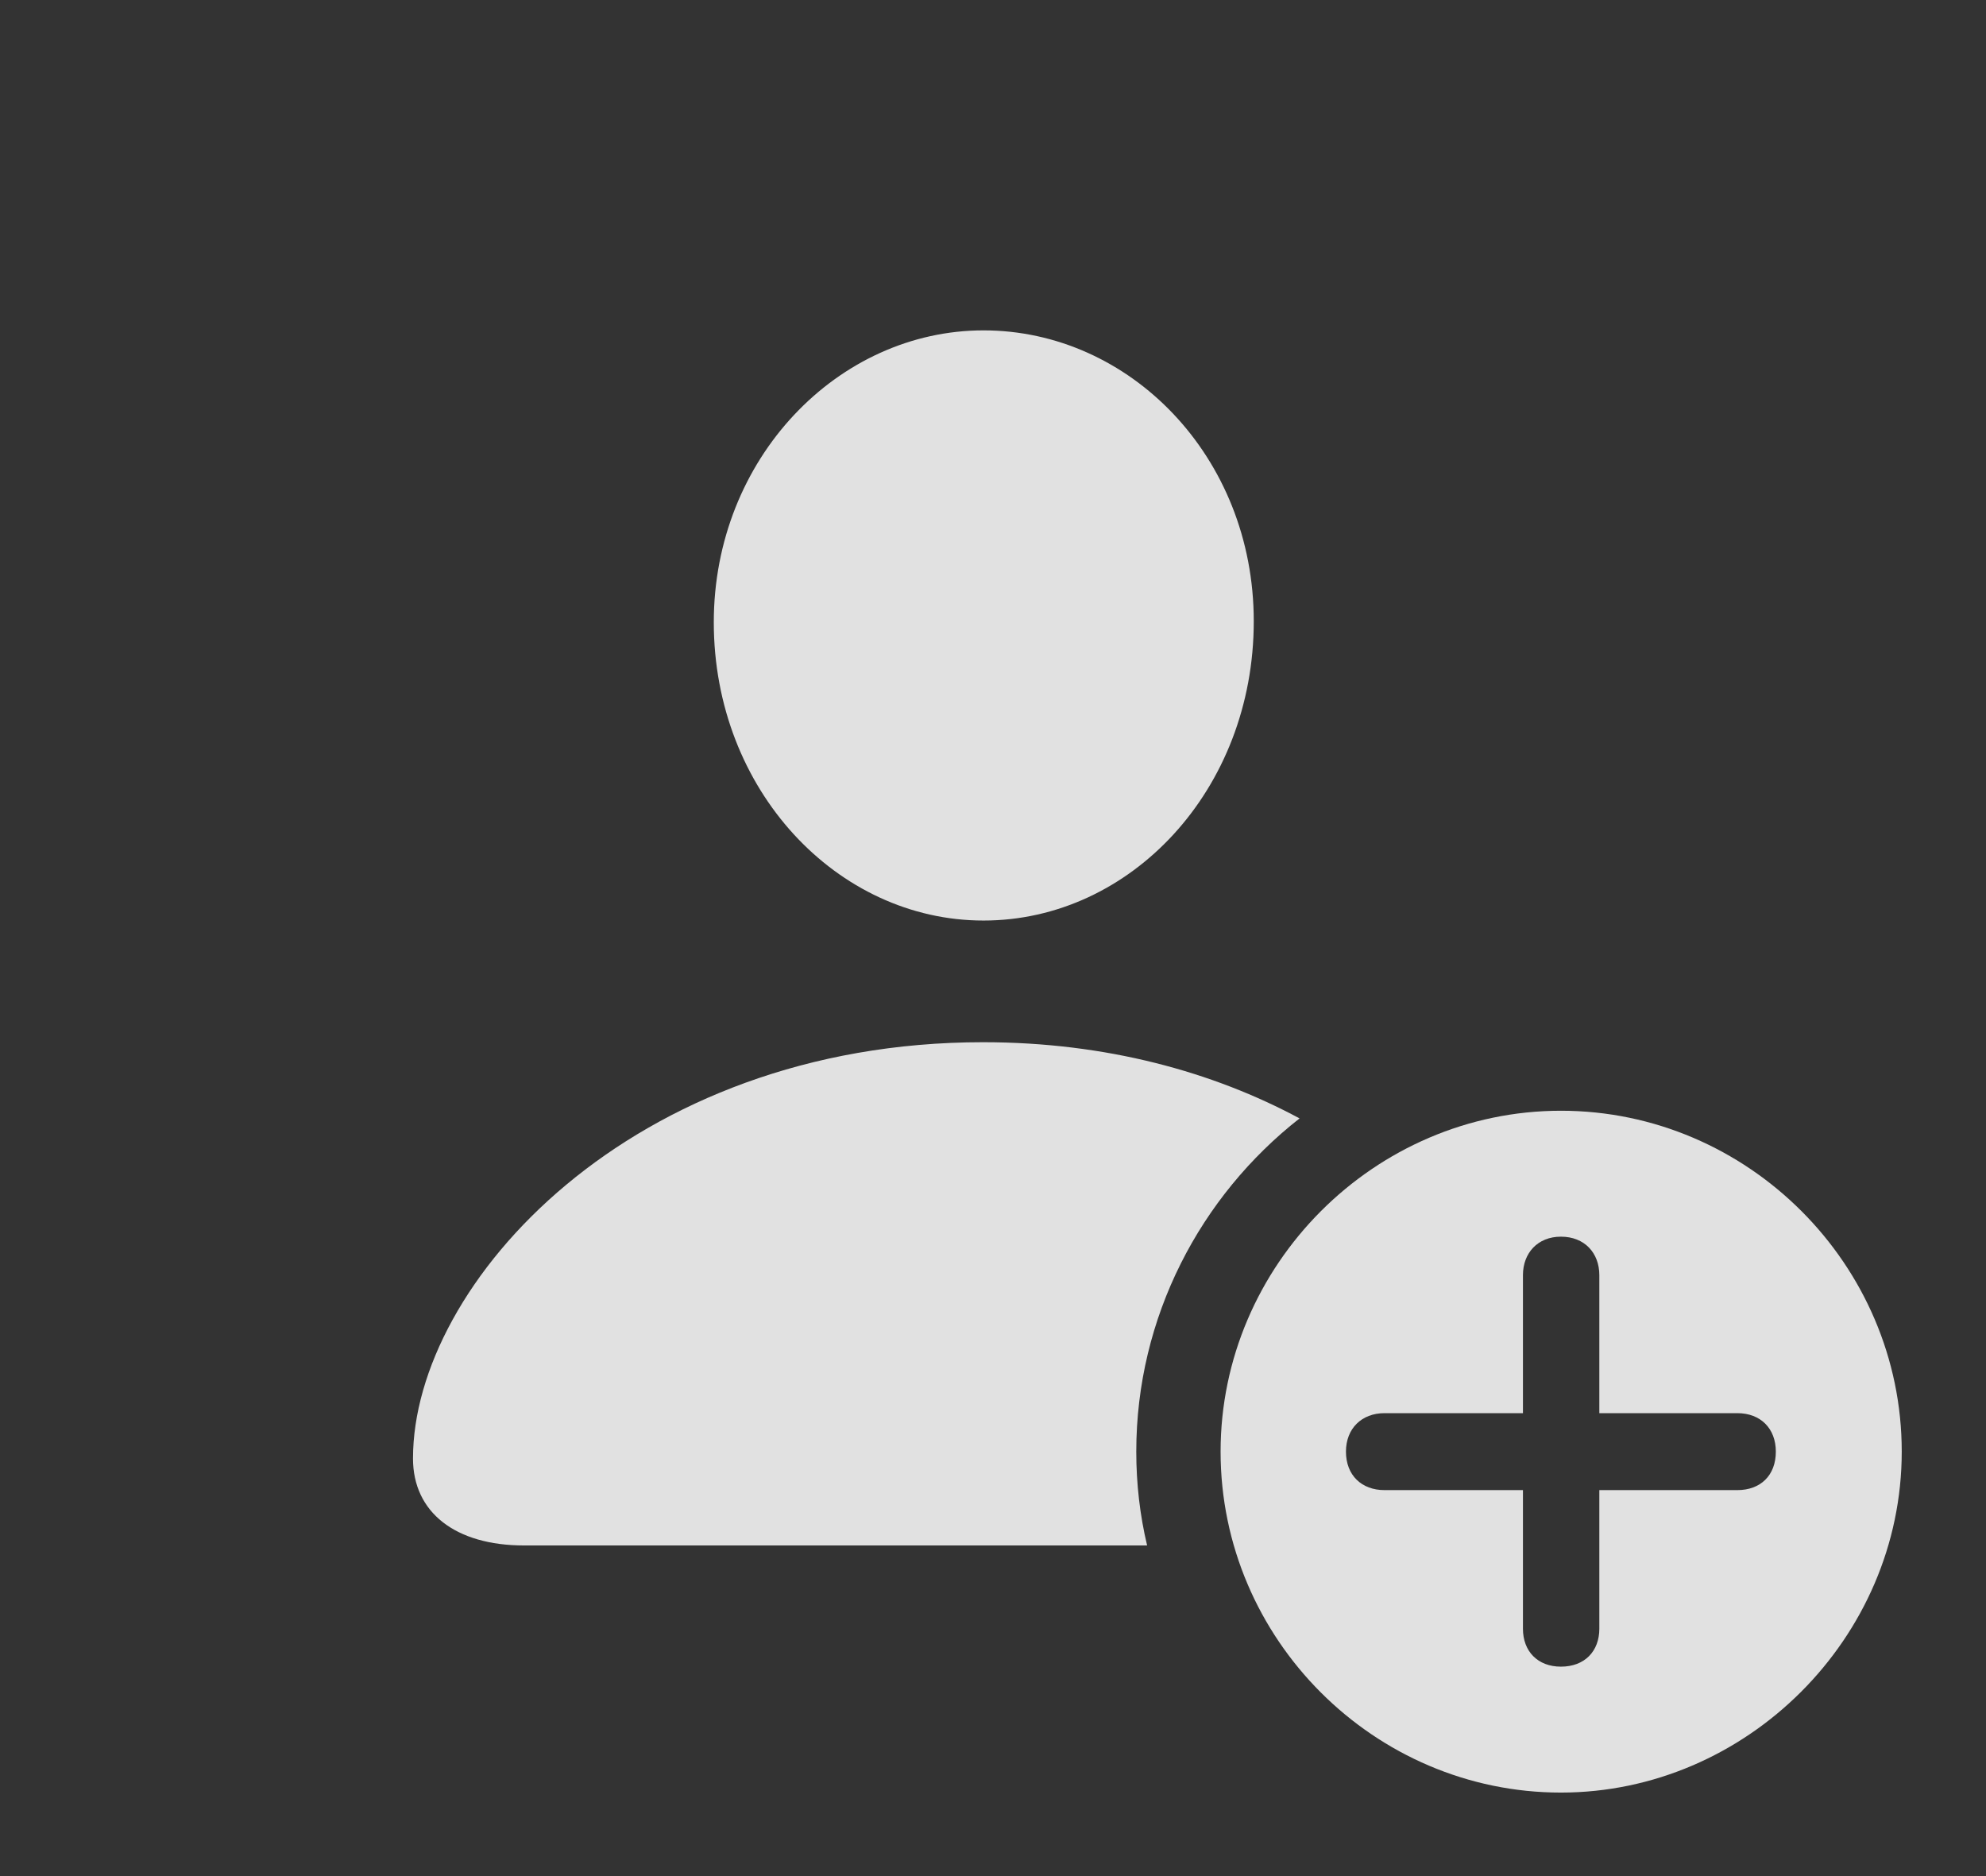 <?xml version="1.0" encoding="UTF-8"?>
<!--Generator: Apple Native CoreSVG 341-->
<!DOCTYPE svg
PUBLIC "-//W3C//DTD SVG 1.1//EN"
       "http://www.w3.org/Graphics/SVG/1.1/DTD/svg11.dtd">
<svg version="1.1" xmlns="http://www.w3.org/2000/svg" xmlns:xlink="http://www.w3.org/1999/xlink" viewBox="0 0 36.816 34.775">
 <rect x="0" y="0" width="36.816" height="34.775" fill="#333333" stroke="none"/>
 <g>
  <rect height="34.775" opacity="0" width="36.816" x="0" y="0"/>
  <path d="M24.091 20.728C22.252 22.169 21.064 24.41 21.064 26.904C21.064 27.502 21.132 28.085 21.265 28.643L9.717 28.643C8.438 28.643 7.656 28.027 7.656 27.031C7.656 23.789 11.709 19.316 18.223 19.316C20.507 19.316 22.489 19.867 24.091 20.728ZM23.242 11.514C23.242 14.639 20.957 17.061 18.232 17.061C15.518 17.061 13.232 14.639 13.232 11.533C13.232 8.496 15.537 6.123 18.232 6.123C20.938 6.123 23.242 8.457 23.242 11.514Z" fill="white" fill-opacity="0.85"/>
  <path d="M35.254 26.904C35.254 30.361 32.373 33.223 28.936 33.223C25.479 33.223 22.627 30.381 22.627 26.904C22.627 23.447 25.479 20.586 28.936 20.586C32.402 20.586 35.254 23.438 35.254 26.904ZM28.232 23.633L28.232 26.191L25.664 26.191C25.244 26.191 24.951 26.475 24.951 26.904C24.951 27.344 25.244 27.617 25.664 27.617L28.232 27.617L28.232 30.186C28.232 30.605 28.506 30.889 28.936 30.889C29.375 30.889 29.648 30.605 29.648 30.186L29.648 27.617L32.207 27.617C32.637 27.617 32.92 27.344 32.92 26.904C32.92 26.475 32.637 26.191 32.207 26.191L29.648 26.191L29.648 23.633C29.648 23.223 29.375 22.92 28.936 22.92C28.506 22.92 28.232 23.223 28.232 23.633Z" fill="white" fill-opacity="0.85"/>
 </g>
</svg>
